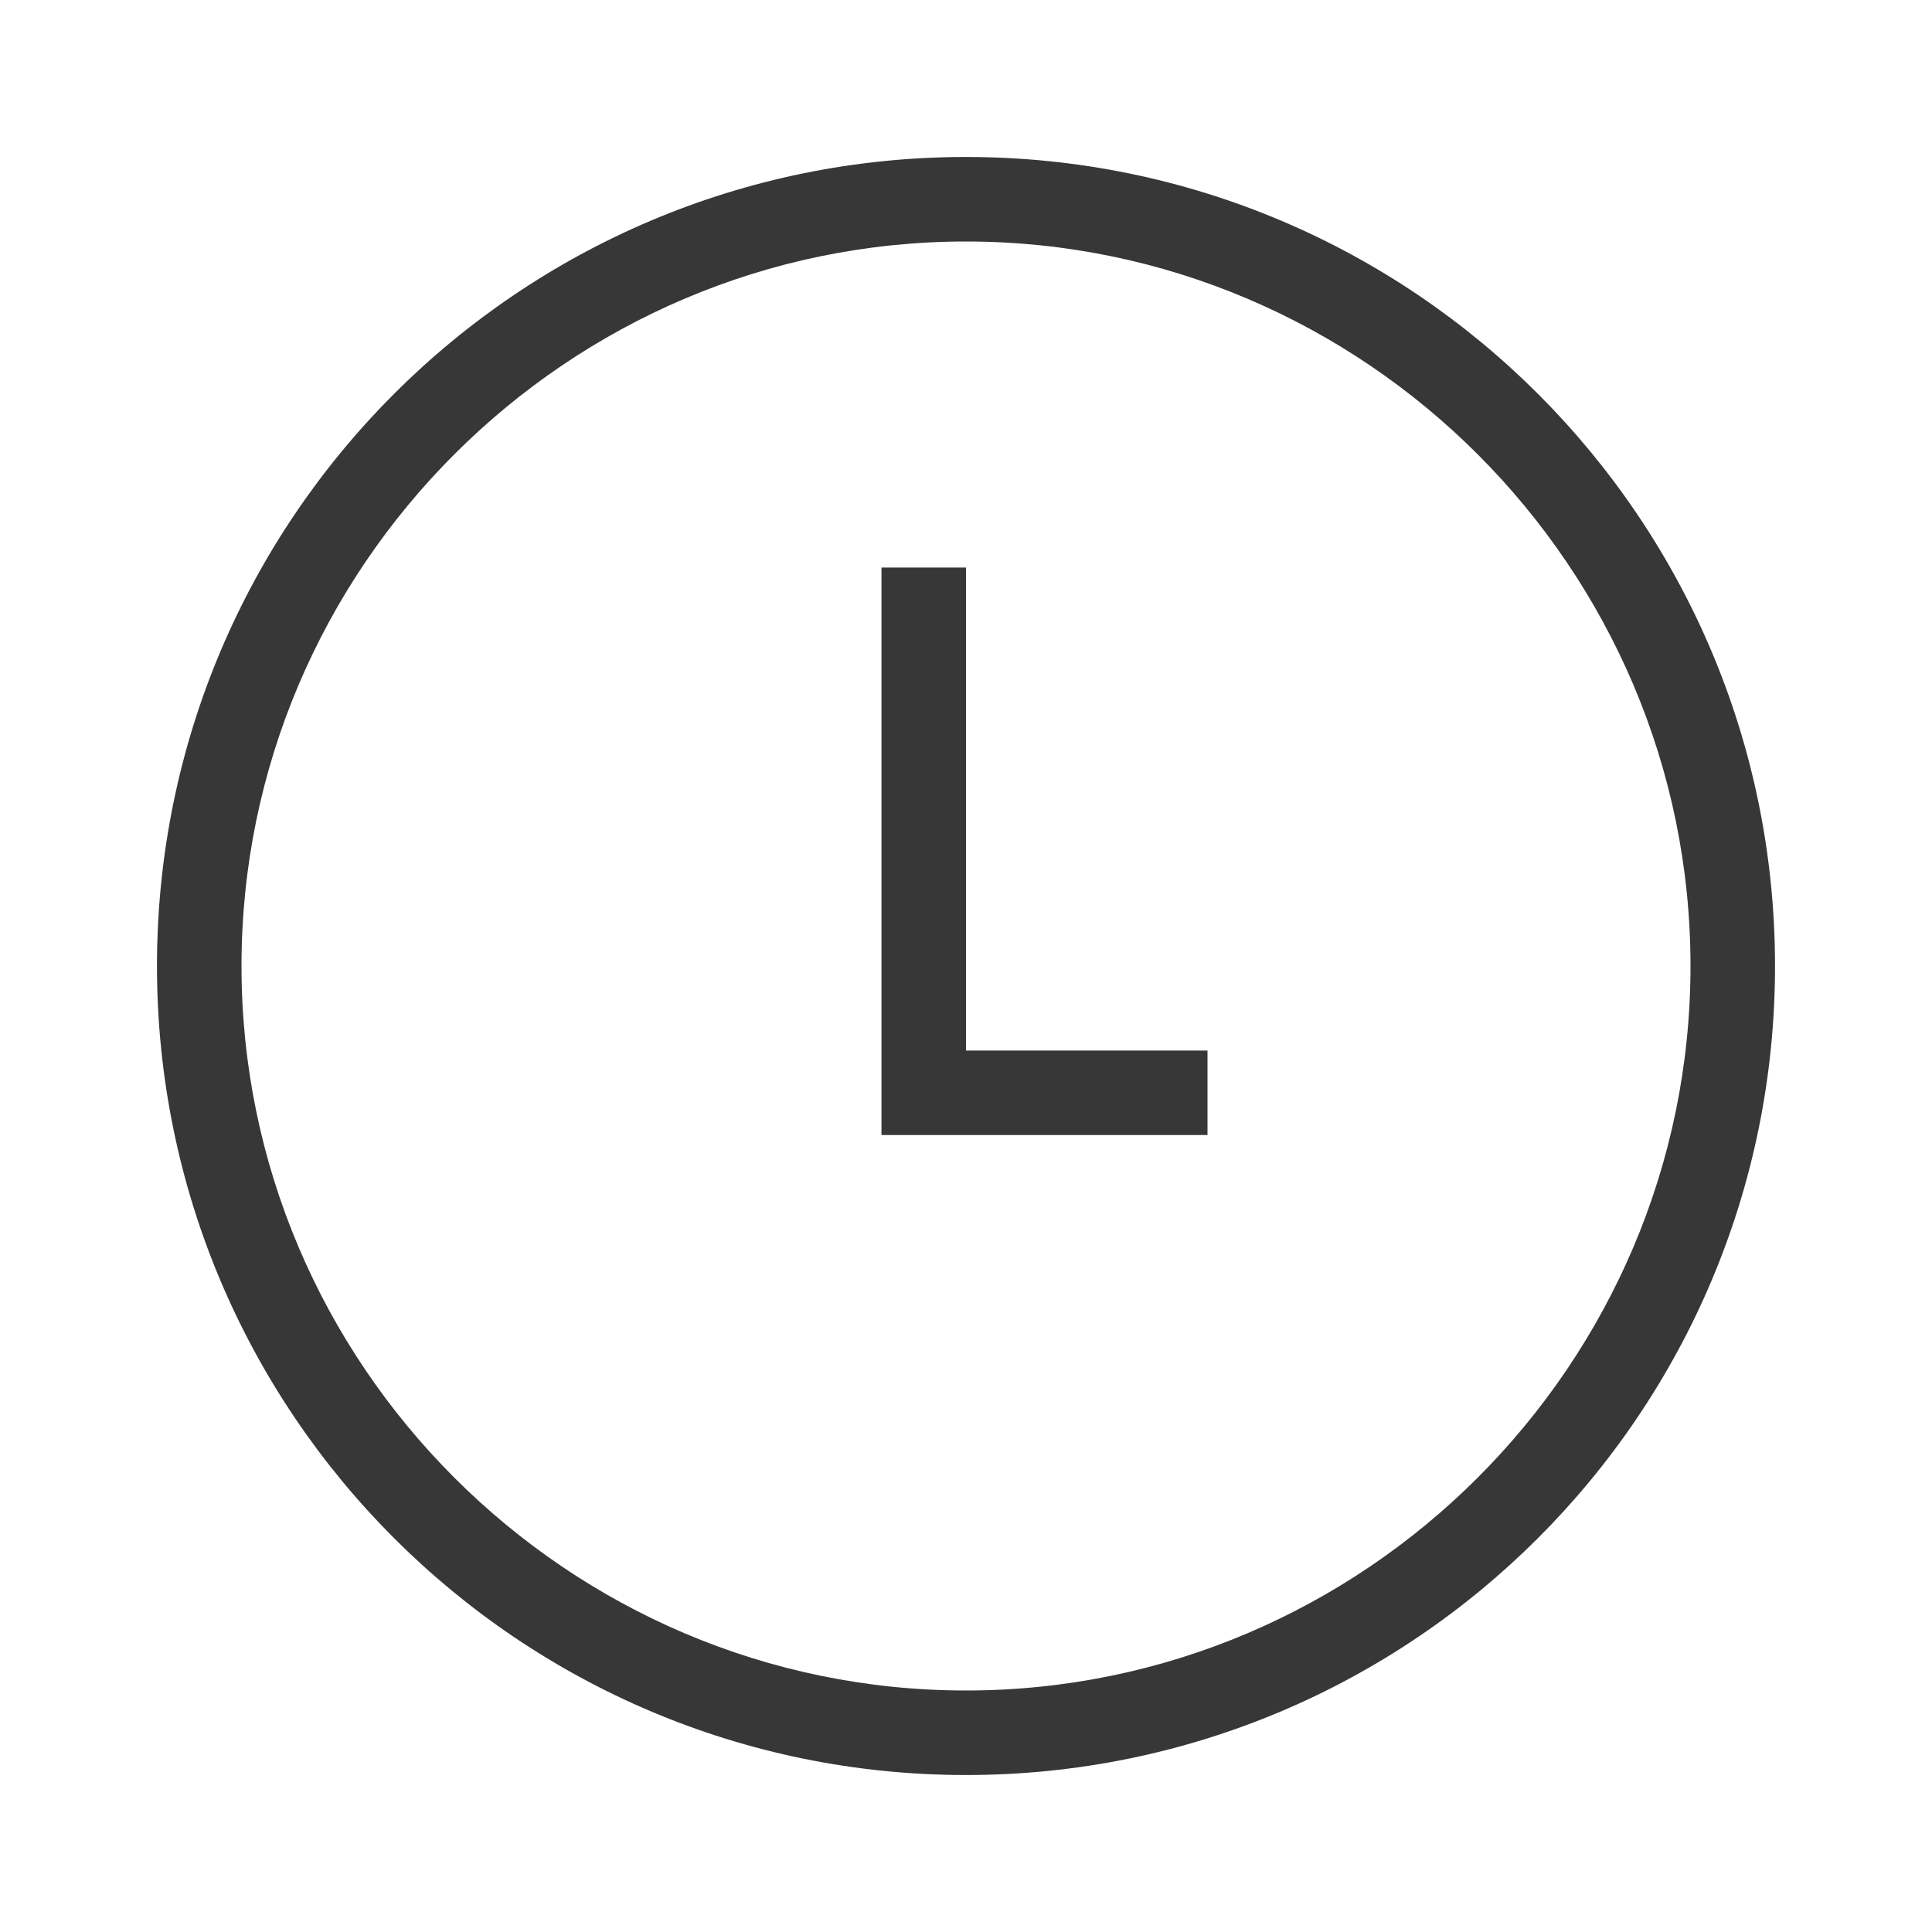 <?xml version="1.0" encoding="utf-8"?>
<!-- Generator: Adobe Illustrator 23.0.1, SVG Export Plug-In . SVG Version: 6.00 Build 0)  -->
<svg version="1.1" id="Layer_1" xmlns="http://www.w3.org/2000/svg" xmlns:xlink="http://www.w3.org/1999/xlink" x="0px" y="0px"
	 viewBox="0 0 16 16" style="enable-background:new 0 0 16 16;" xml:space="preserve">
<style type="text/css">
	.st0{fill-rule:evenodd;clip-rule:evenodd;fill:#373737;}
</style>
<path class="st0" d="M14,8c0,3.3-2.7,6-6,6c-3.3,0-6-2.7-6-6c0-3.3,2.7-6,6-6C11.3,2,14,4.7,14,8z M14.7,8c0,3.7-3,6.7-6.7,6.7
	c-3.7,0-6.7-3-6.7-6.7c0-3.7,3-6.7,6.7-6.7C11.7,1.3,14.7,4.3,14.7,8z M7.3,4.7H8v4h2v0.7H8v0H7.3v0h0V8.7h0V4.7z"/>
</svg>
